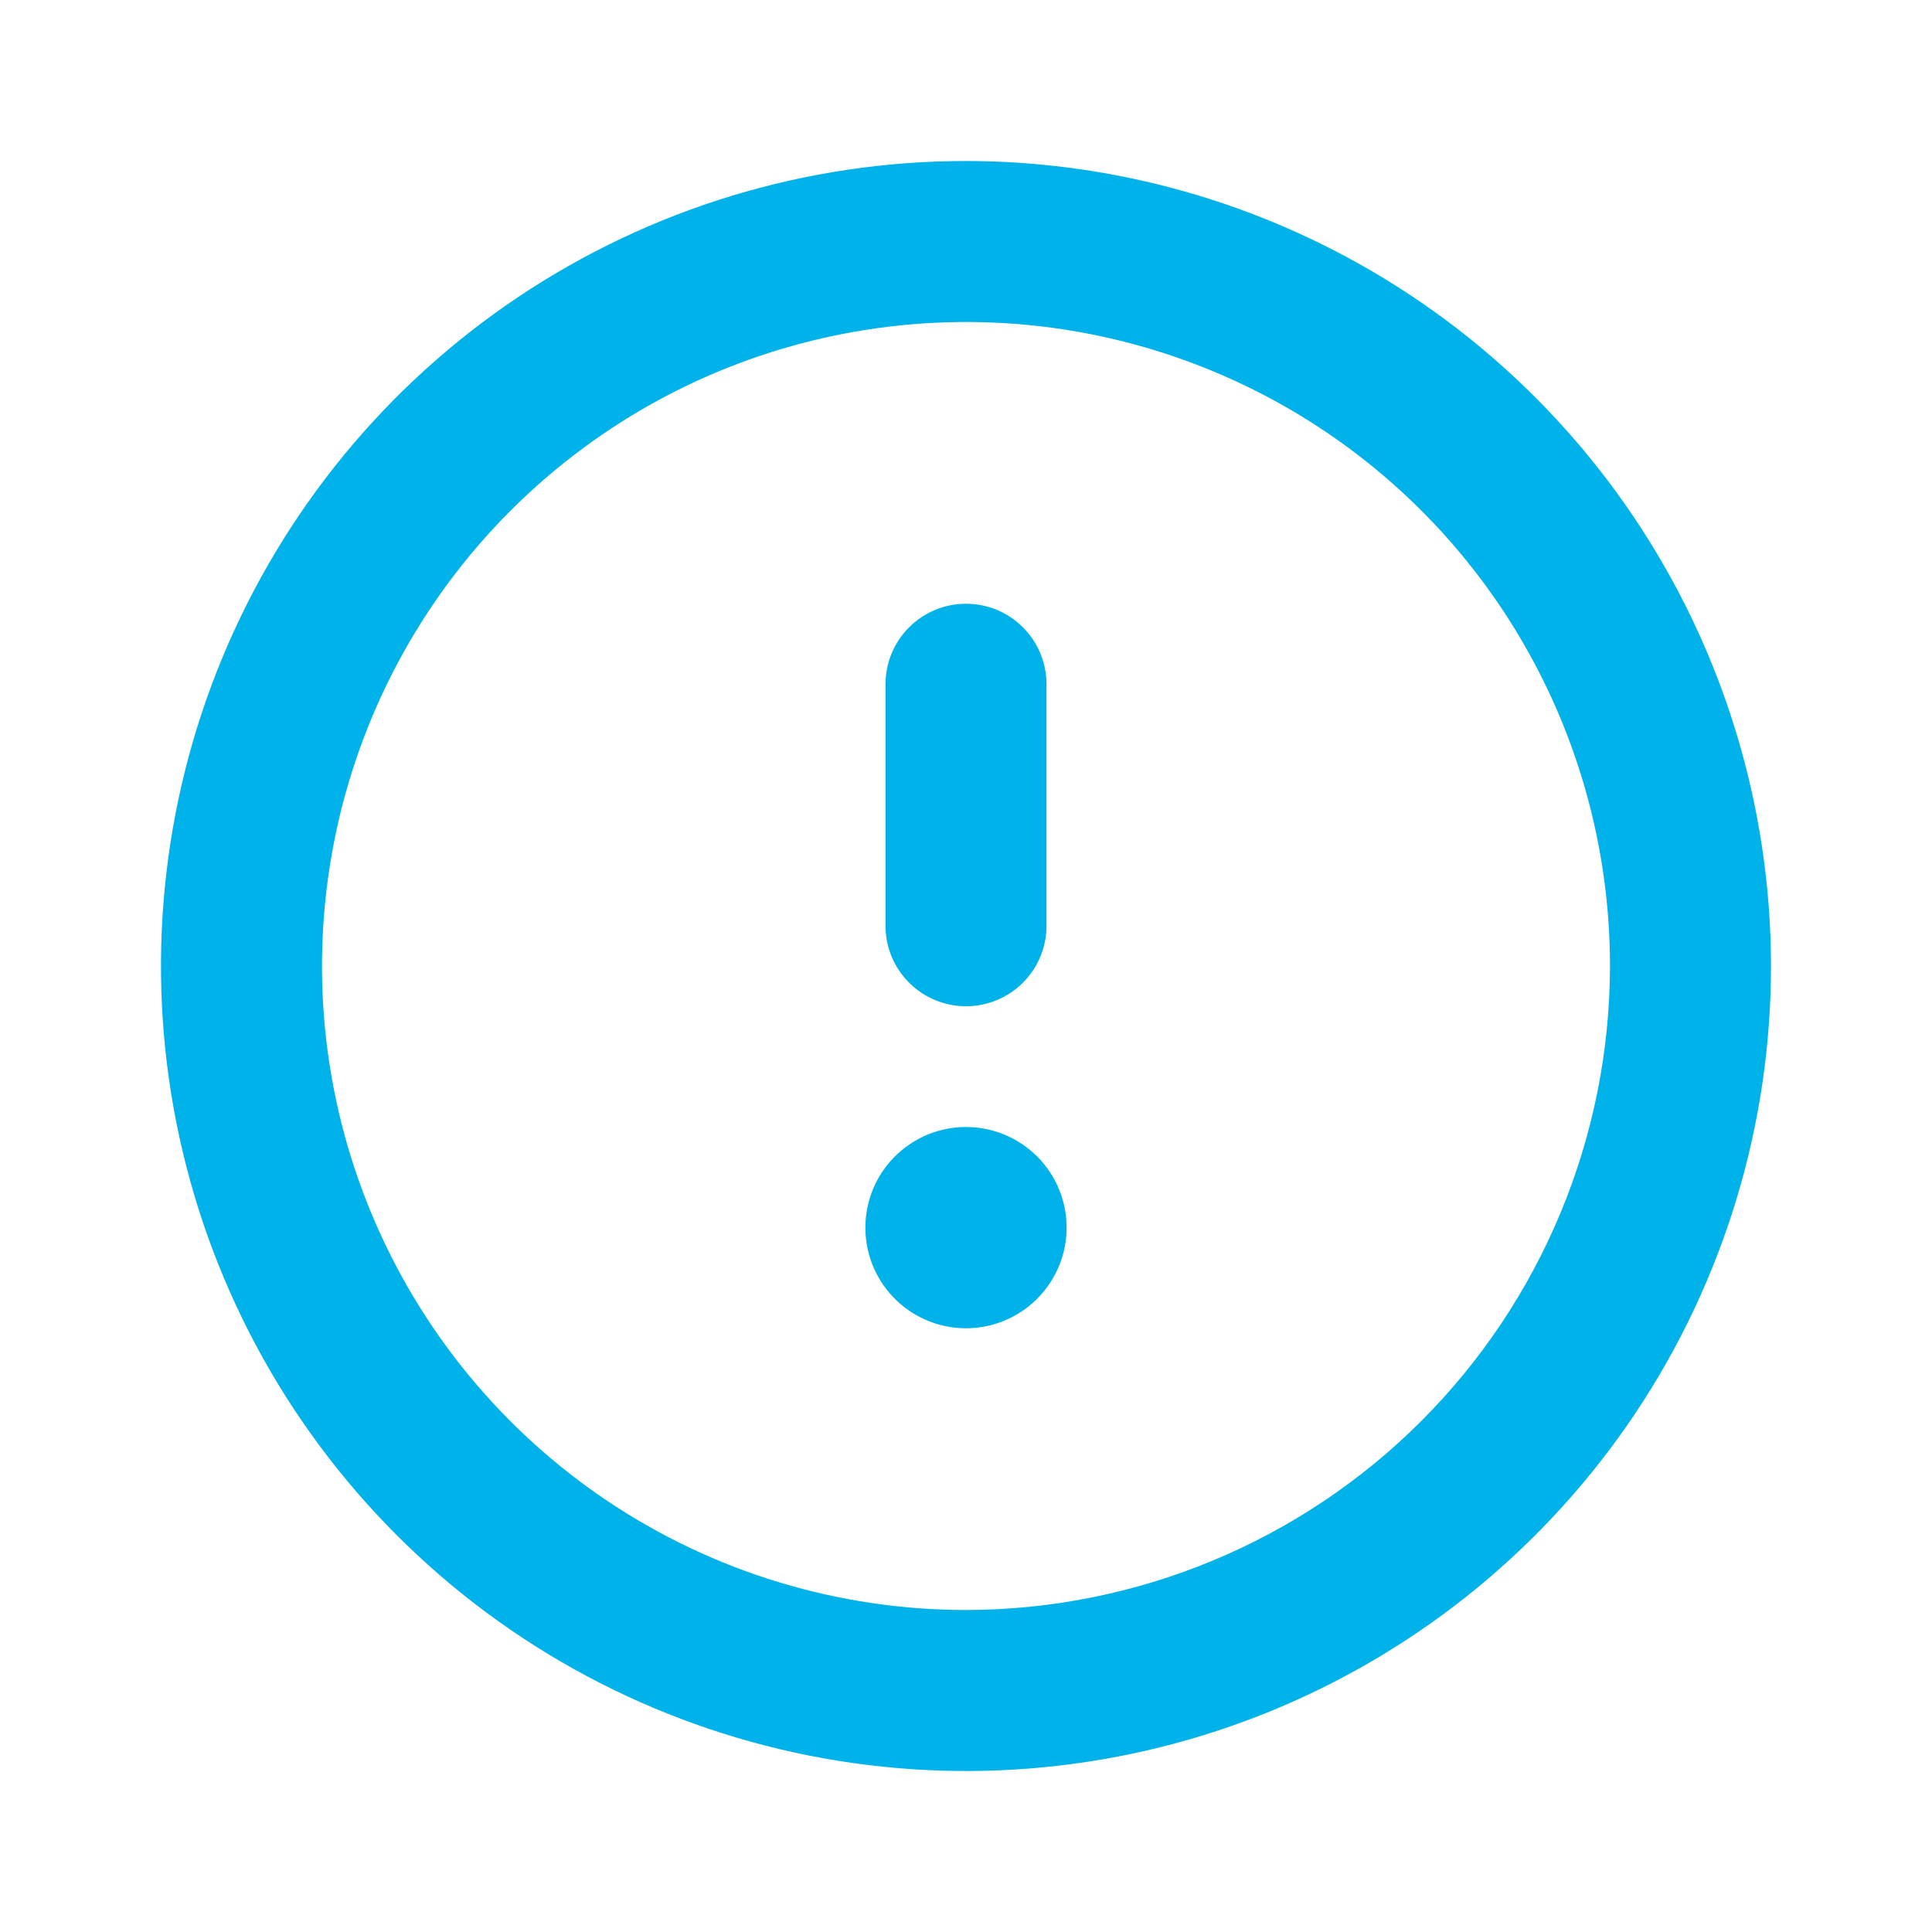 <svg width="24" height="24" viewBox="0 0 24 24" fill="none" xmlns="http://www.w3.org/2000/svg">
<path d="M12 14C11.753 14 11.511 14.073 11.306 14.211C11.1 14.348 10.94 14.543 10.845 14.772C10.751 15 10.726 15.251 10.774 15.494C10.822 15.736 10.941 15.959 11.116 16.134C11.291 16.309 11.514 16.428 11.756 16.476C11.999 16.524 12.25 16.5 12.478 16.405C12.707 16.31 12.902 16.15 13.039 15.944C13.177 15.739 13.25 15.497 13.25 15.25C13.25 14.918 13.118 14.601 12.884 14.366C12.649 14.132 12.332 14 12 14ZM12 12.5C12.265 12.5 12.52 12.395 12.707 12.207C12.895 12.02 13 11.765 13 11.5V8.5C13 8.235 12.895 7.98 12.707 7.793C12.52 7.605 12.265 7.5 12 7.5C11.735 7.5 11.48 7.605 11.293 7.793C11.105 7.98 11 8.235 11 8.5V11.5C11 11.765 11.105 12.02 11.293 12.207C11.48 12.395 11.735 12.5 12 12.5ZM12 2C10.022 2 8.089 2.586 6.444 3.685C4.8 4.784 3.518 6.346 2.761 8.173C2.004 10 1.806 12.011 2.192 13.951C2.578 15.891 3.53 17.672 4.929 19.071C6.327 20.47 8.109 21.422 10.049 21.808C11.989 22.194 14 21.996 15.827 21.239C17.654 20.482 19.216 19.2 20.315 17.556C21.413 15.911 22 13.978 22 12C21.997 9.349 20.943 6.807 19.068 4.932C17.193 3.057 14.651 2.003 12 2ZM12 20C10.418 20 8.871 19.531 7.555 18.652C6.24 17.773 5.214 16.523 4.609 15.062C4.003 13.6 3.845 11.991 4.154 10.439C4.462 8.887 5.224 7.462 6.343 6.343C7.462 5.224 8.887 4.462 10.439 4.154C11.991 3.845 13.6 4.003 15.062 4.609C16.523 5.214 17.773 6.24 18.652 7.555C19.531 8.871 20 10.418 20 12C19.997 14.121 19.154 16.154 17.654 17.654C16.154 19.154 14.121 19.997 12 20Z" fill="#00B2EA"/>
</svg>
